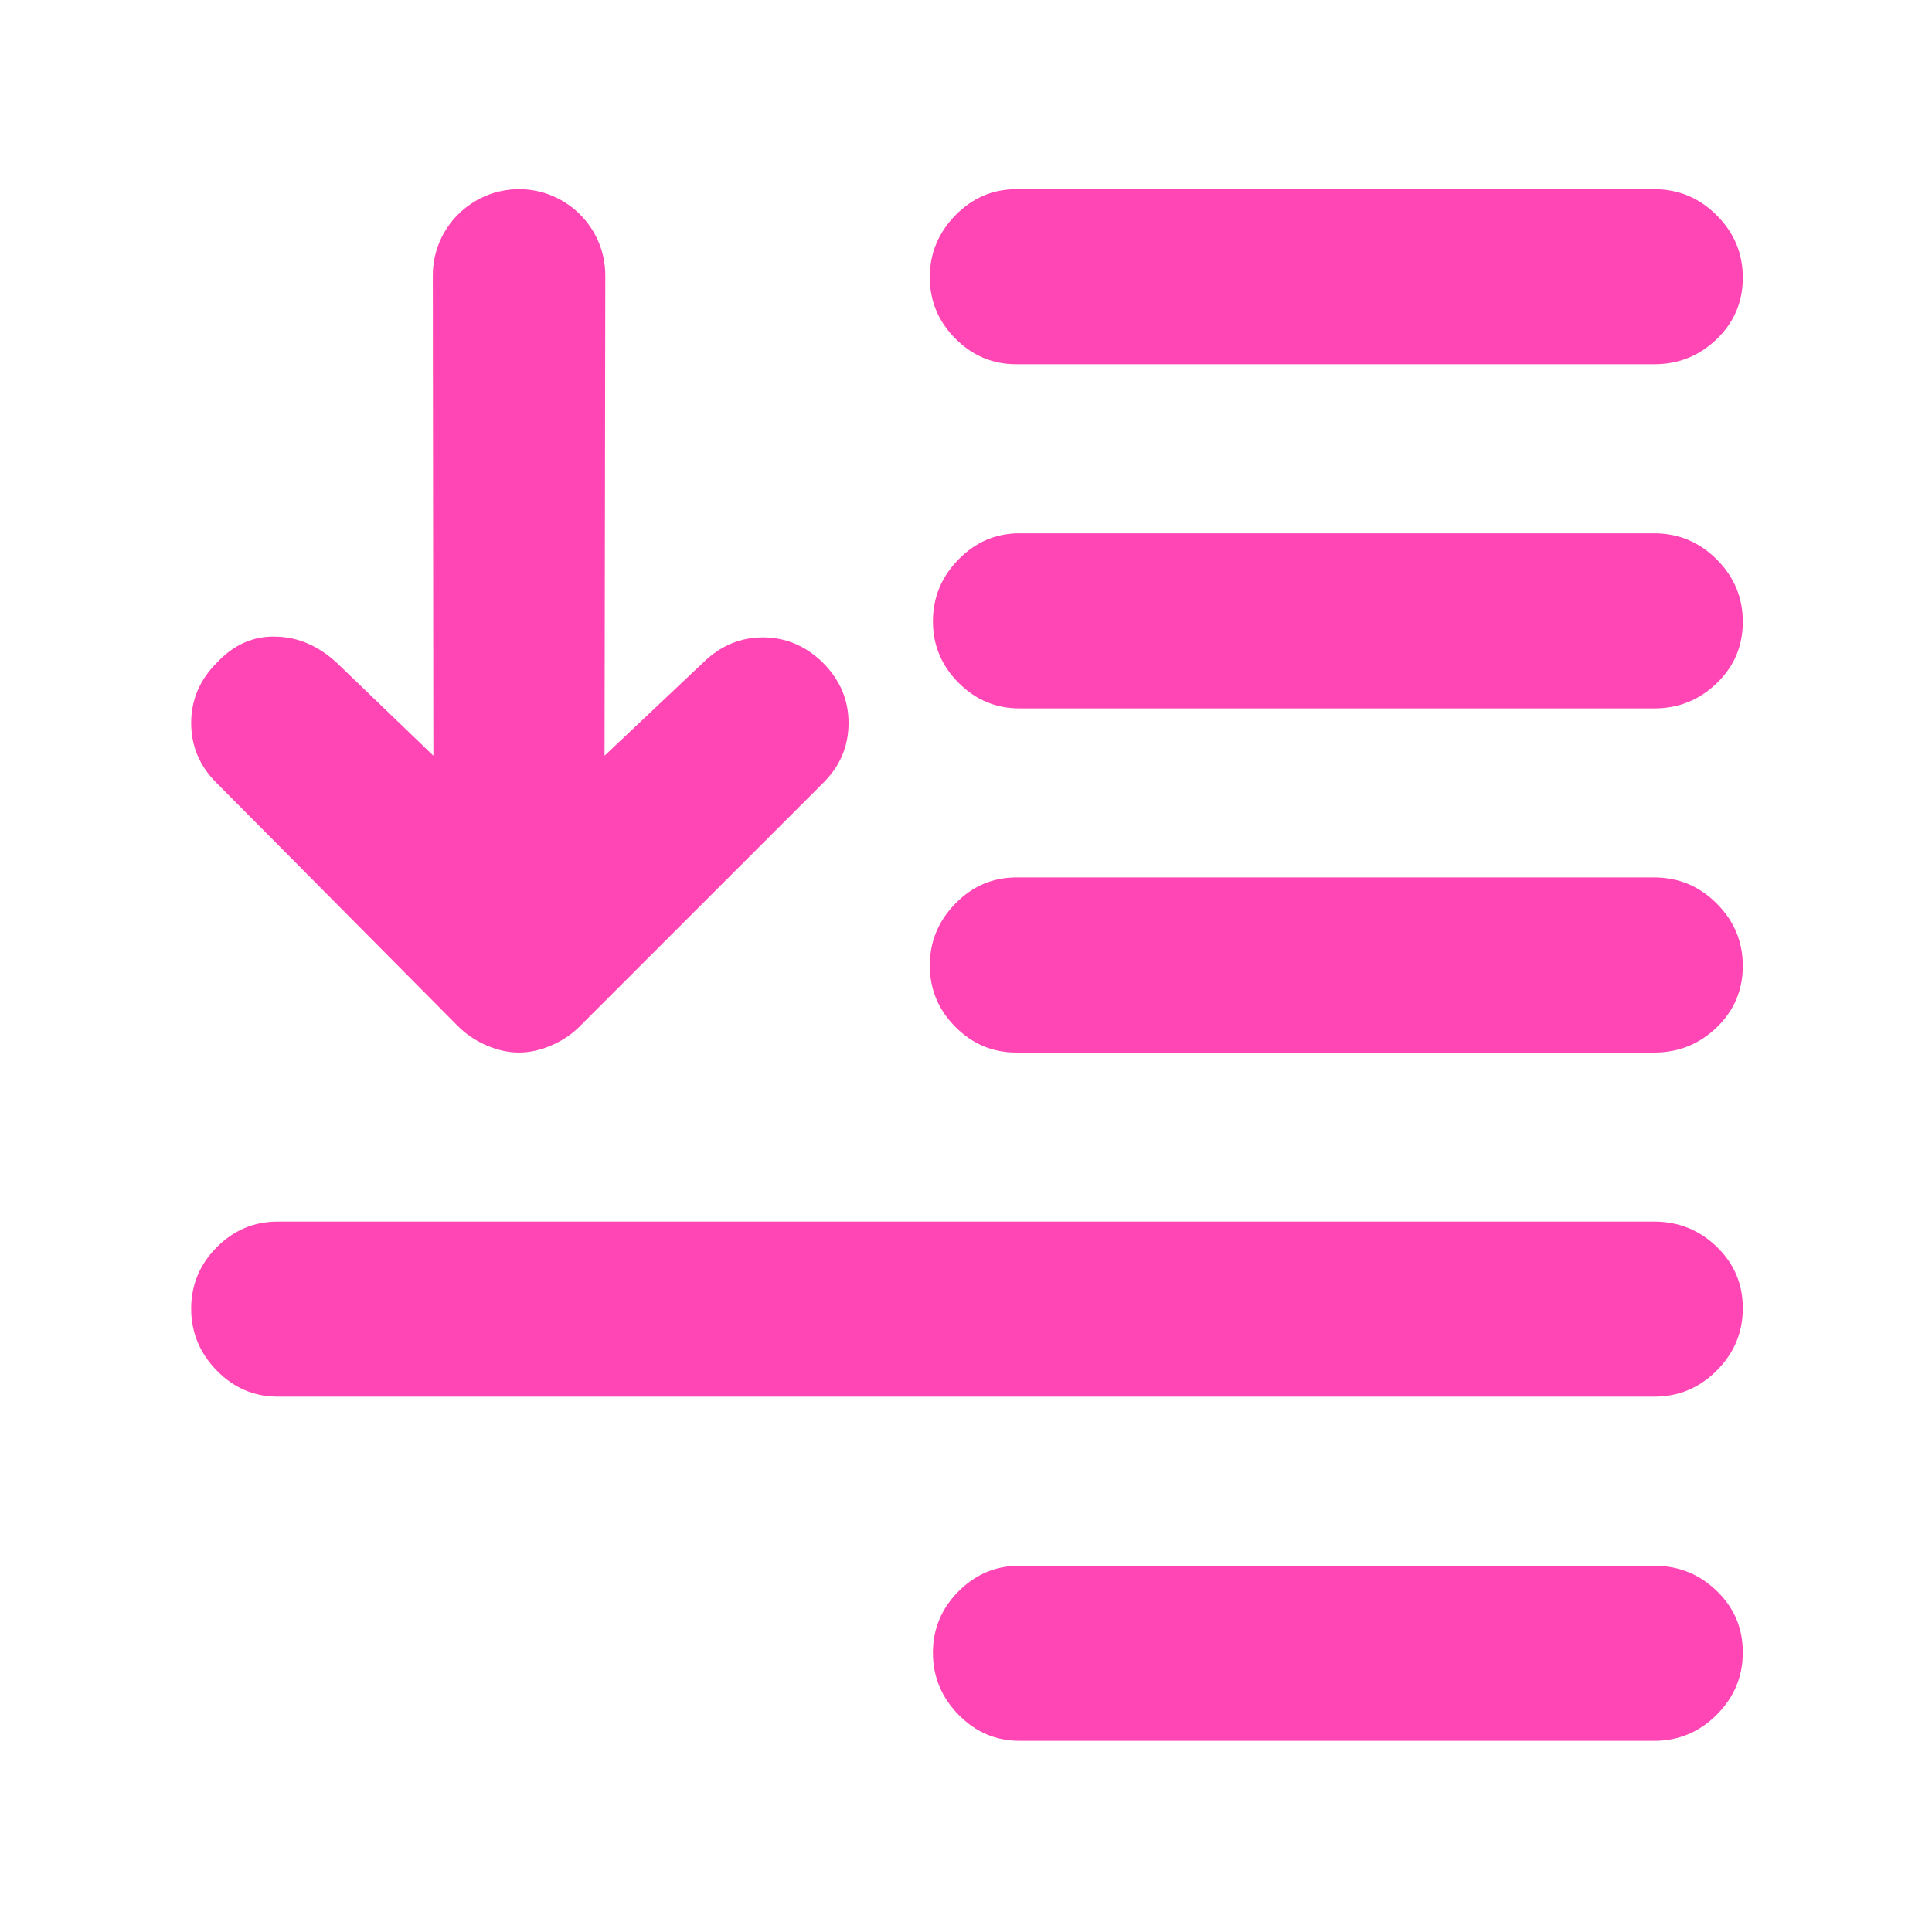 <svg height="48" viewBox="0 -960 960 960" width="48" xmlns="http://www.w3.org/2000/svg"><path fill="rgb(255, 70, 180)" d="m505.012-779c-11.747 0-21.85-4.253-30.31-12.76-8.46-8.513-12.69-18.68-12.69-30.5 0-11.827 4.23-22.073 12.69-30.74s18.563-13 30.31-13h316.988c12.033 0 22.377 4.32 31.03 12.96 8.647 8.647 12.97 18.98 12.97 31 0 12.027-4.323 22.207-12.97 30.54-8.653 8.333-18.997 12.5-31.03 12.5zm316.988 426c12.033 0 22.377 4.17 31.03 12.5 8.647 8.33 12.97 18.51 12.97 30.54 0 12.02-4.323 22.35-12.97 31-8.653 8.64-18.997 12.96-31.03 12.96h-684c-11.747 0-21.85-4.33-30.31-13s-12.69-18.91-12.69-30.74c0-11.82 4.23-21.99 12.69-30.5s18.563-12.76 30.31-12.76zm0 171c12.033 0 22.377 4.17 31.03 12.5 8.647 8.33 12.97 18.51 12.97 30.54 0 12.02-4.323 22.35-12.97 31-8.653 8.64-18.997 12.96-31.03 12.96h-315.436c-11.747 0-21.85-4.33-30.31-13s-12.69-18.91-12.69-30.74c0-11.82 4.23-21.99 12.69-30.5s18.563-12.76 30.31-12.76zm-316.988-255c-11.747 0-21.85-4.253-30.31-12.76-8.46-8.513-12.69-18.68-12.69-30.5 0-11.827 4.23-22.073 12.69-30.74s18.563-13 30.31-13h316.988c12.033 0 22.377 4.32 31.03 12.96 8.647 8.647 12.97 18.98 12.97 31 0 12.027-4.323 22.207-12.97 30.54-8.653 8.333-18.997 12.5-31.03 12.5zm1.552-171c-11.747 0-21.85-4.253-30.31-12.76-8.46-8.513-12.69-18.68-12.69-30.5 0-11.827 4.23-22.073 12.69-30.74s18.563-13 30.31-13h315.436c12.033 0 22.377 4.32 31.03 12.96 8.647 8.647 12.97 18.98 12.97 31 0 12.027-4.323 22.207-12.97 30.54-8.653 8.333-18.997 12.5-31.03 12.5zm-291.224 23.51-.281-238.66c0-23.65 19.186-42.85 42.854-42.85h.001c23.668 0 42.854 19.2 42.854 42.85l-.375 238.66 48.859-46.14c8.451-8.33 18.404-12.67 29.859-12.67 11.456 0 21.409 4.34 29.86 12.67 8.45 8.5 12.666 18.45 12.666 29.85 0 11.59-4.216 21.53-12.666 29.88l-120.341 120.33c-4.217 4.34-9.049 7.6-14.476 9.94-5.43 2.36-10.858 3.63-16.288 3.63-5.428 0-10.857-1.27-16.286-3.63-5.429-2.34-10.261-5.6-14.477-9.94l-119.437-120.33c-8.45-8.35-12.666-18.29-12.666-29.88 0-11.4 4.216-21.35 12.666-29.85 8.452-9.06 18.242-13.4 29.408-13.04 11.164.19 21.263 4.71 30.31 13.04z"/></svg>